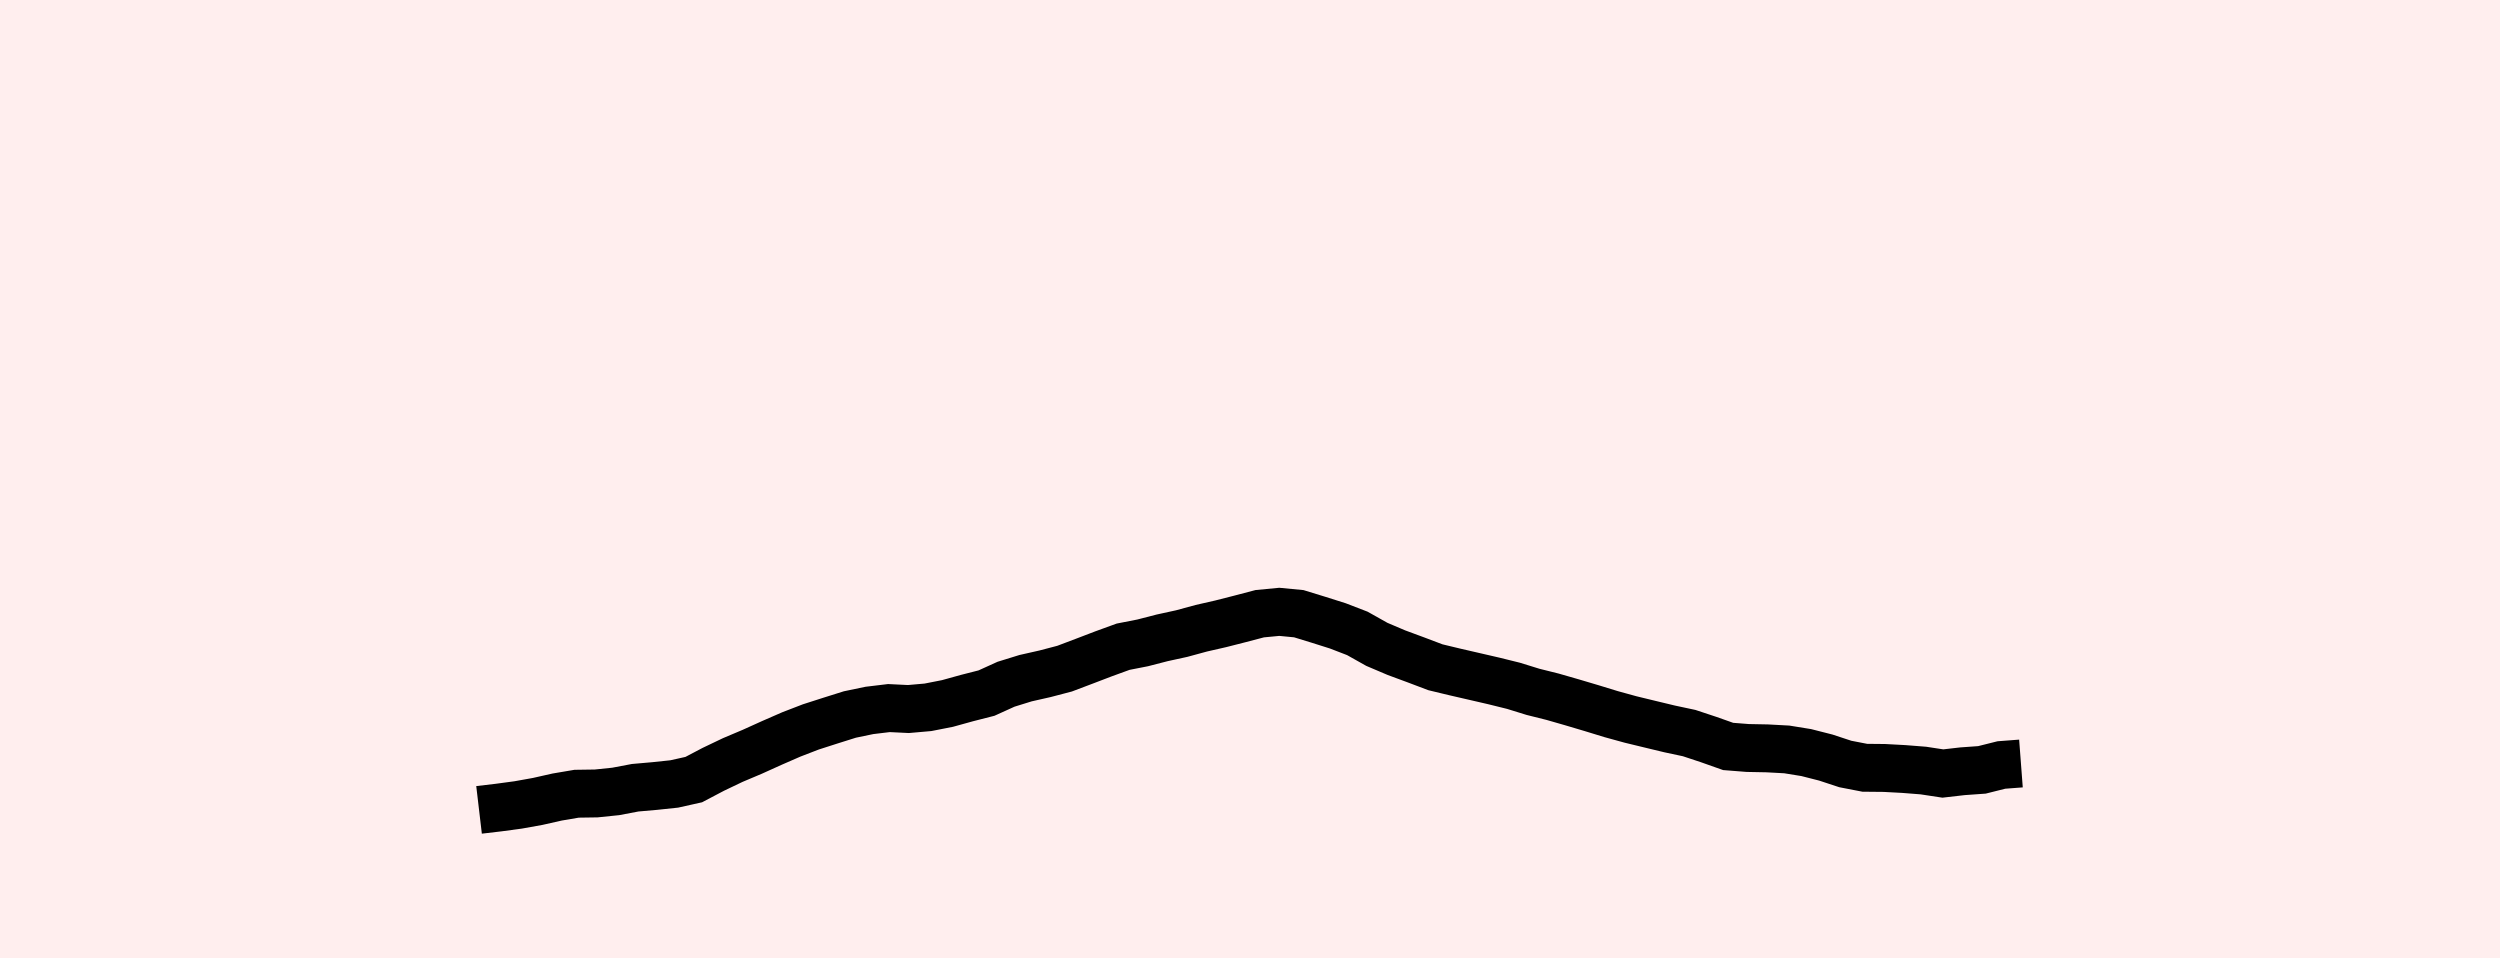 <?xml version="1.0" encoding="UTF-8"?>
<svg xmlns="http://www.w3.org/2000/svg" xmlns:xlink="http://www.w3.org/1999/xlink" width="52.187" height="20">
<rect x="0" width="52.187" height="20" fill="#FFEEEE"/>
<path d="M 10 16.906 L 10.407 16.858 L 10.815 16.803 L 11.222 16.73 L 11.63 16.638 L 12.037 16.569 L 12.445 16.563 L 12.852 16.521 L 13.259 16.444 L 13.667 16.408 L 14.074 16.365 L 14.482 16.274 L 14.889 16.06 L 15.297 15.865 L 15.704 15.693 L 16.111 15.509 L 16.519 15.331 L 16.926 15.174 L 17.334 15.043 L 17.741 14.915 L 18.149 14.83 L 18.556 14.781 L 18.963 14.801 L 19.371 14.765 L 19.778 14.685 L 20.186 14.572 L 20.593 14.468 L 21.001 14.283 L 21.408 14.157 L 21.815 14.065 L 22.223 13.958 L 22.63 13.804 L 23.038 13.648 L 23.445 13.5 L 23.853 13.42 L 24.26 13.315 L 24.667 13.226 L 25.075 13.115 L 25.482 13.022 L 25.89 12.918 L 26.297 12.811 L 26.705 12.772 L 27.112 12.811 L 27.519 12.936 L 27.927 13.065 L 28.334 13.222 L 28.742 13.451 L 29.149 13.624 L 29.557 13.775 L 29.964 13.929 L 30.371 14.027 L 30.779 14.121 L 31.186 14.215 L 31.594 14.316 L 32.001 14.442 L 32.409 14.544 L 32.816 14.661 L 33.223 14.782 L 33.631 14.907 L 34.038 15.019 L 34.446 15.118 L 34.853 15.216 L 35.261 15.303 L 35.668 15.438 L 36.075 15.582 L 36.483 15.614 L 36.89 15.622 L 37.298 15.644 L 37.705 15.71 L 38.113 15.814 L 38.52 15.948 L 38.927 16.027 L 39.335 16.031 L 39.742 16.053 L 40.15 16.085 L 40.557 16.147 L 40.965 16.1 L 41.372 16.071 L 41.779 15.969 L 42.187 15.938" stroke="black" fill="transparent"/>
</svg>